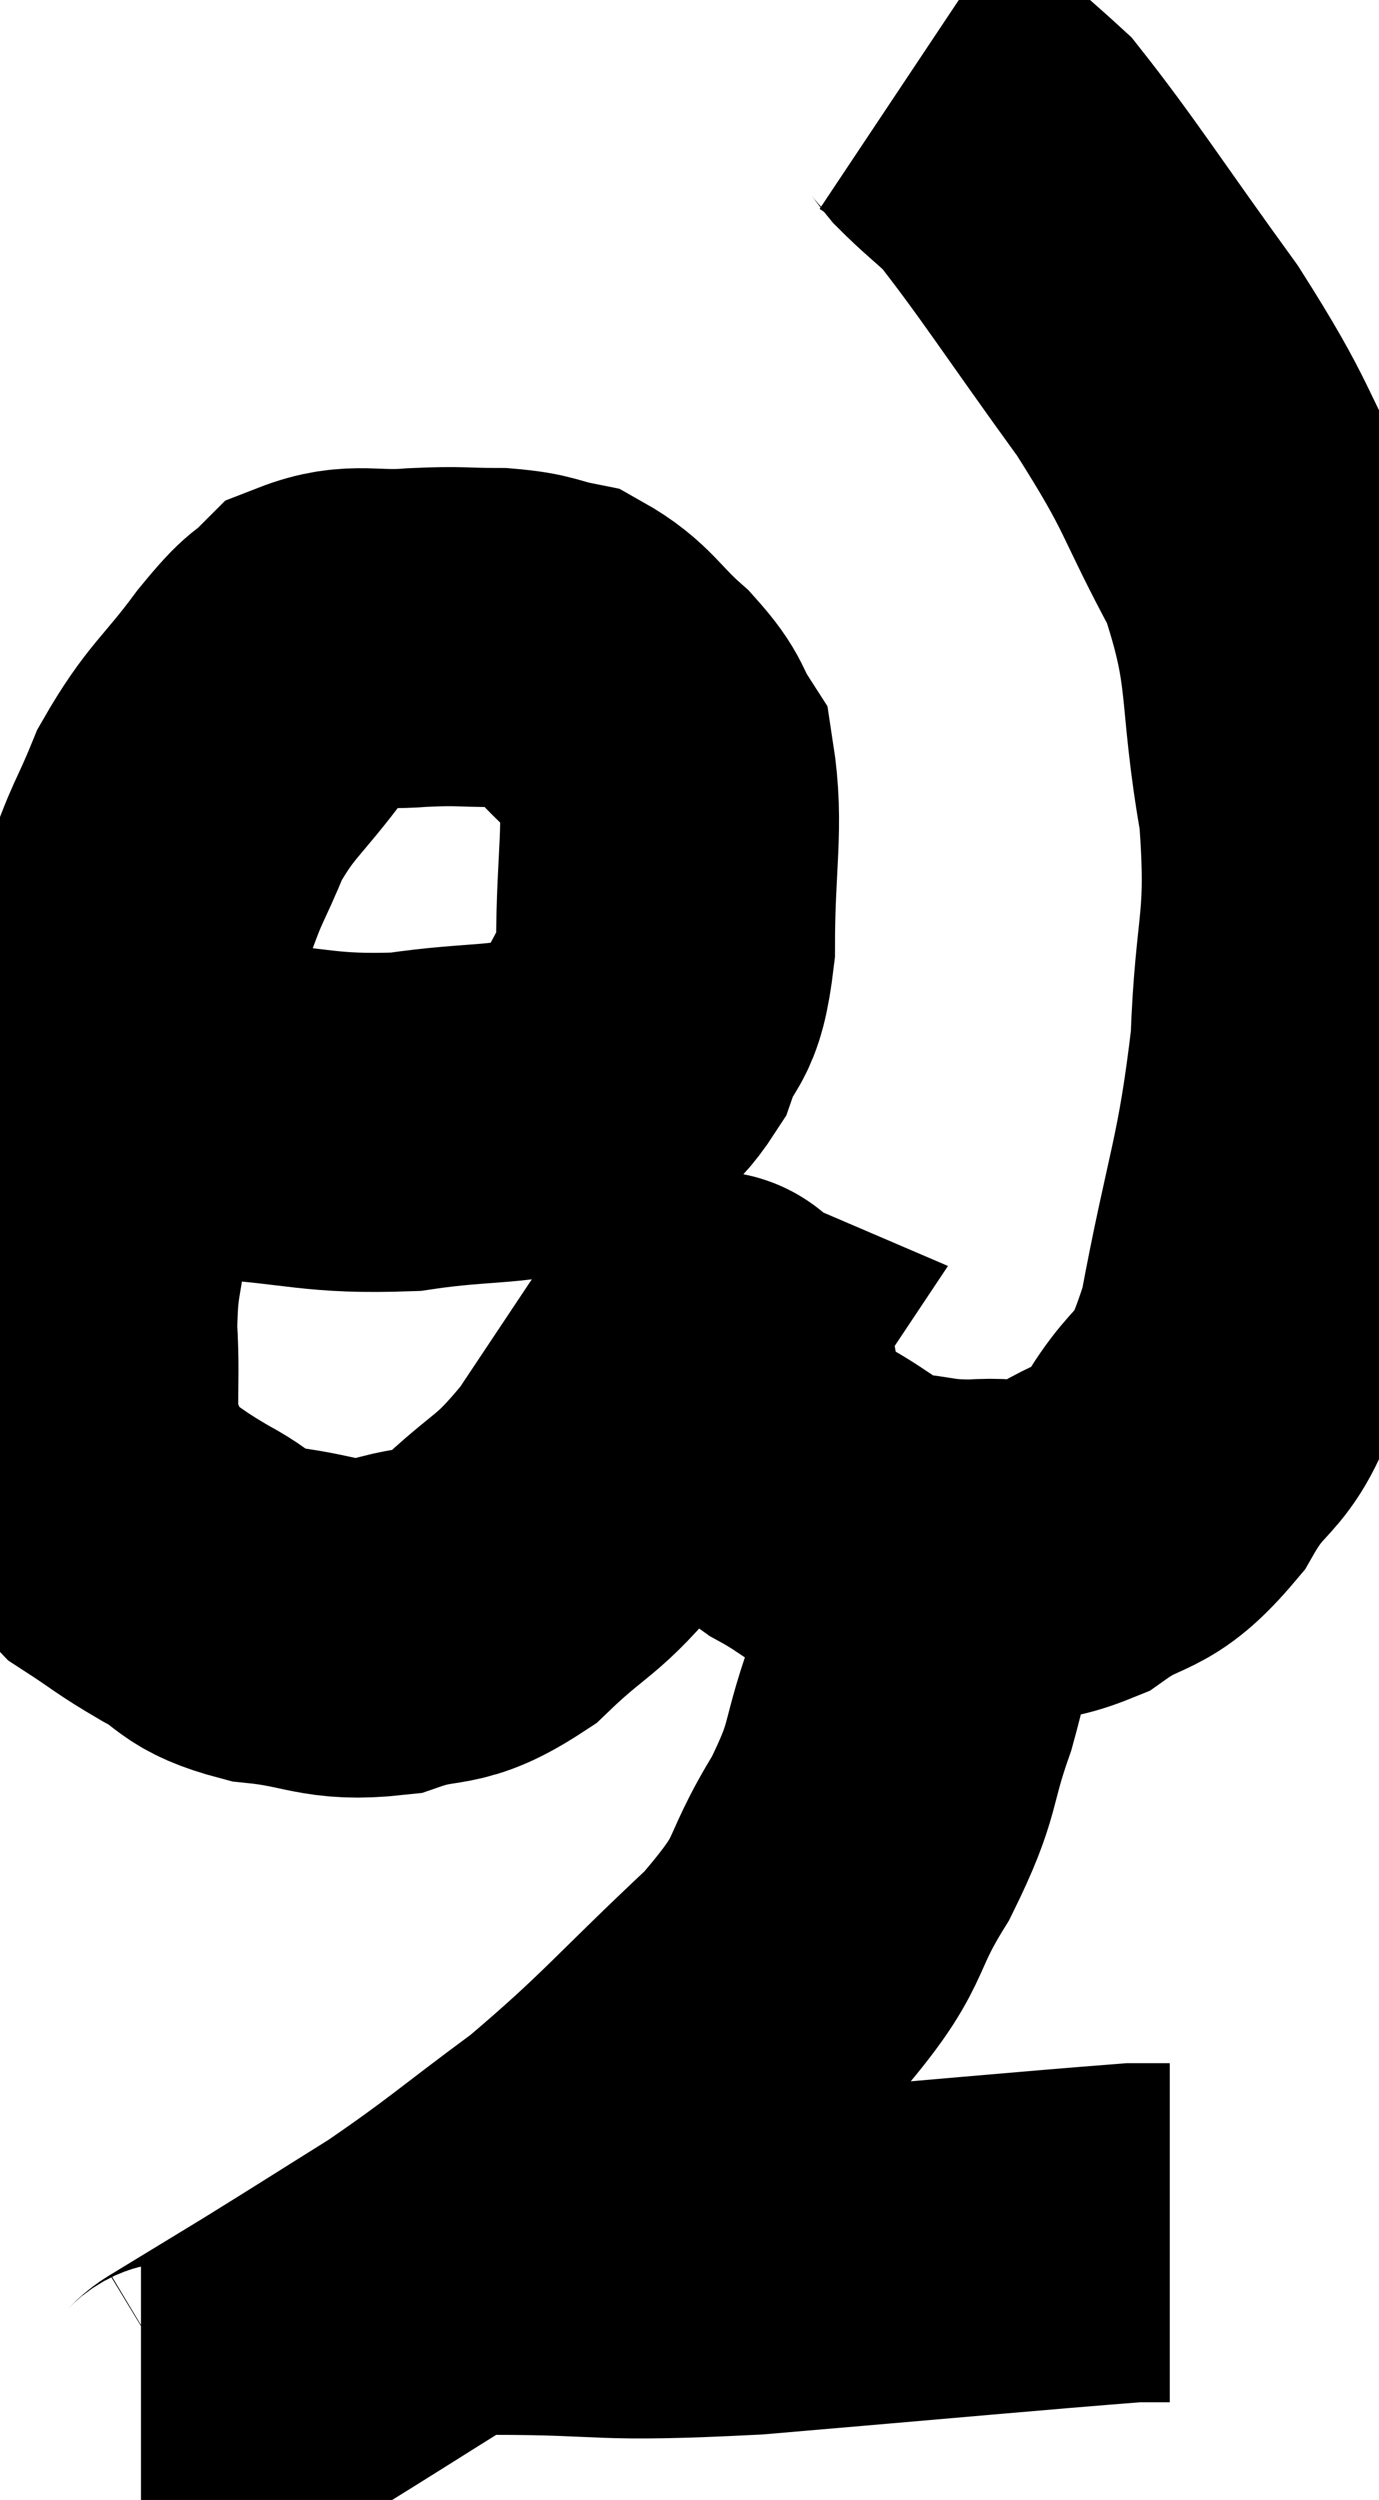 <svg xmlns="http://www.w3.org/2000/svg" viewBox="7.4 3.38 20.347 36.86" width="20.347" height="36.86"><path d="M 9.6 19.56 C 10.11 19.65, 9.675 19.65, 10.62 19.74 C 12 19.83, 12.09 19.965, 13.38 19.92 C 14.58 19.74, 14.94 19.86, 15.78 19.56 C 16.26 19.14, 16.38 19.275, 16.74 18.72 C 16.98 18.03, 17.1 18.345, 17.22 17.34 C 17.22 16.02, 17.355 15.57, 17.22 14.7 C 16.95 14.28, 17.07 14.295, 16.68 13.86 C 16.17 13.41, 16.14 13.23, 15.66 12.96 C 15.21 12.87, 15.285 12.825, 14.76 12.78 C 14.16 12.78, 14.22 12.75, 13.56 12.78 C 12.84 12.84, 12.66 12.69, 12.12 12.9 C 11.76 13.26, 11.88 13.035, 11.4 13.62 C 10.8 14.43, 10.665 14.43, 10.2 15.24 C 9.87 16.05, 9.9 15.825, 9.54 16.86 C 9.15 18.12, 9 18.27, 8.76 19.38 C 8.67 20.34, 8.67 20.4, 8.58 21.3 C 8.49 22.14, 8.415 22.08, 8.4 22.98 C 8.46 23.94, 8.34 24.165, 8.52 24.9 C 8.82 25.41, 8.715 25.5, 9.12 25.92 C 9.63 26.25, 9.6 26.265, 10.14 26.58 C 10.71 26.88, 10.545 26.985, 11.28 27.18 C 12.18 27.27, 12.24 27.45, 13.08 27.36 C 13.86 27.09, 13.86 27.33, 14.64 26.82 C 15.42 26.07, 15.45 26.235, 16.2 25.32 C 16.92 24.24, 17.28 23.7, 17.64 23.16 C 17.64 23.16, 17.64 23.16, 17.64 23.16 C 17.64 23.16, 17.64 23.16, 17.64 23.16 C 17.64 23.16, 17.64 23.16, 17.64 23.16 C 17.64 23.16, 17.535 23.115, 17.64 23.16 C 17.85 23.25, 17.865 22.98, 18.06 23.34 C 18.24 23.97, 18.135 24.09, 18.42 24.6 C 18.81 24.99, 18.675 25.005, 19.2 25.38 C 19.86 25.74, 19.875 25.89, 20.52 26.1 C 21.15 26.16, 21.12 26.22, 21.78 26.22 C 22.47 26.16, 22.455 26.385, 23.16 26.1 C 23.88 25.59, 23.94 25.86, 24.6 25.08 C 25.2 24.03, 25.305 24.555, 25.8 22.98 C 26.19 20.88, 26.355 20.7, 26.58 18.78 C 26.64 17.04, 26.835 17.1, 26.7 15.3 C 26.37 13.44, 26.595 13.23, 26.04 11.58 C 25.26 10.14, 25.425 10.185, 24.48 8.7 C 23.37 7.17, 22.995 6.57, 22.26 5.64 C 21.9 5.31, 21.795 5.235, 21.54 4.98 C 21.39 4.8, 21.405 4.77, 21.24 4.62 L 20.88 4.38" fill="none" stroke="black" stroke-width="5"></path><path d="M 21.24 26.34 C 21.03 27.39, 21.105 27.405, 20.82 28.44 C 20.46 29.46, 20.625 29.415, 20.1 30.48 C 19.41 31.59, 19.77 31.485, 18.72 32.7 C 17.31 34.02, 17.175 34.26, 15.9 35.34 C 14.76 36.18, 14.67 36.3, 13.62 37.02 C 12.66 37.62, 12.525 37.71, 11.7 38.22 C 11.01 38.64, 10.74 38.805, 10.32 39.06 C 10.17 39.15, 10.23 39.195, 10.02 39.24 L 9.48 39.24" fill="none" stroke="black" stroke-width="5"></path><path d="M 14.64 36.78 C 16.56 36.78, 16.11 36.9, 18.48 36.78 C 21.3 36.54, 22.575 36.42, 24.12 36.3 L 24.66 36.3" fill="none" stroke="black" stroke-width="5"></path></svg>